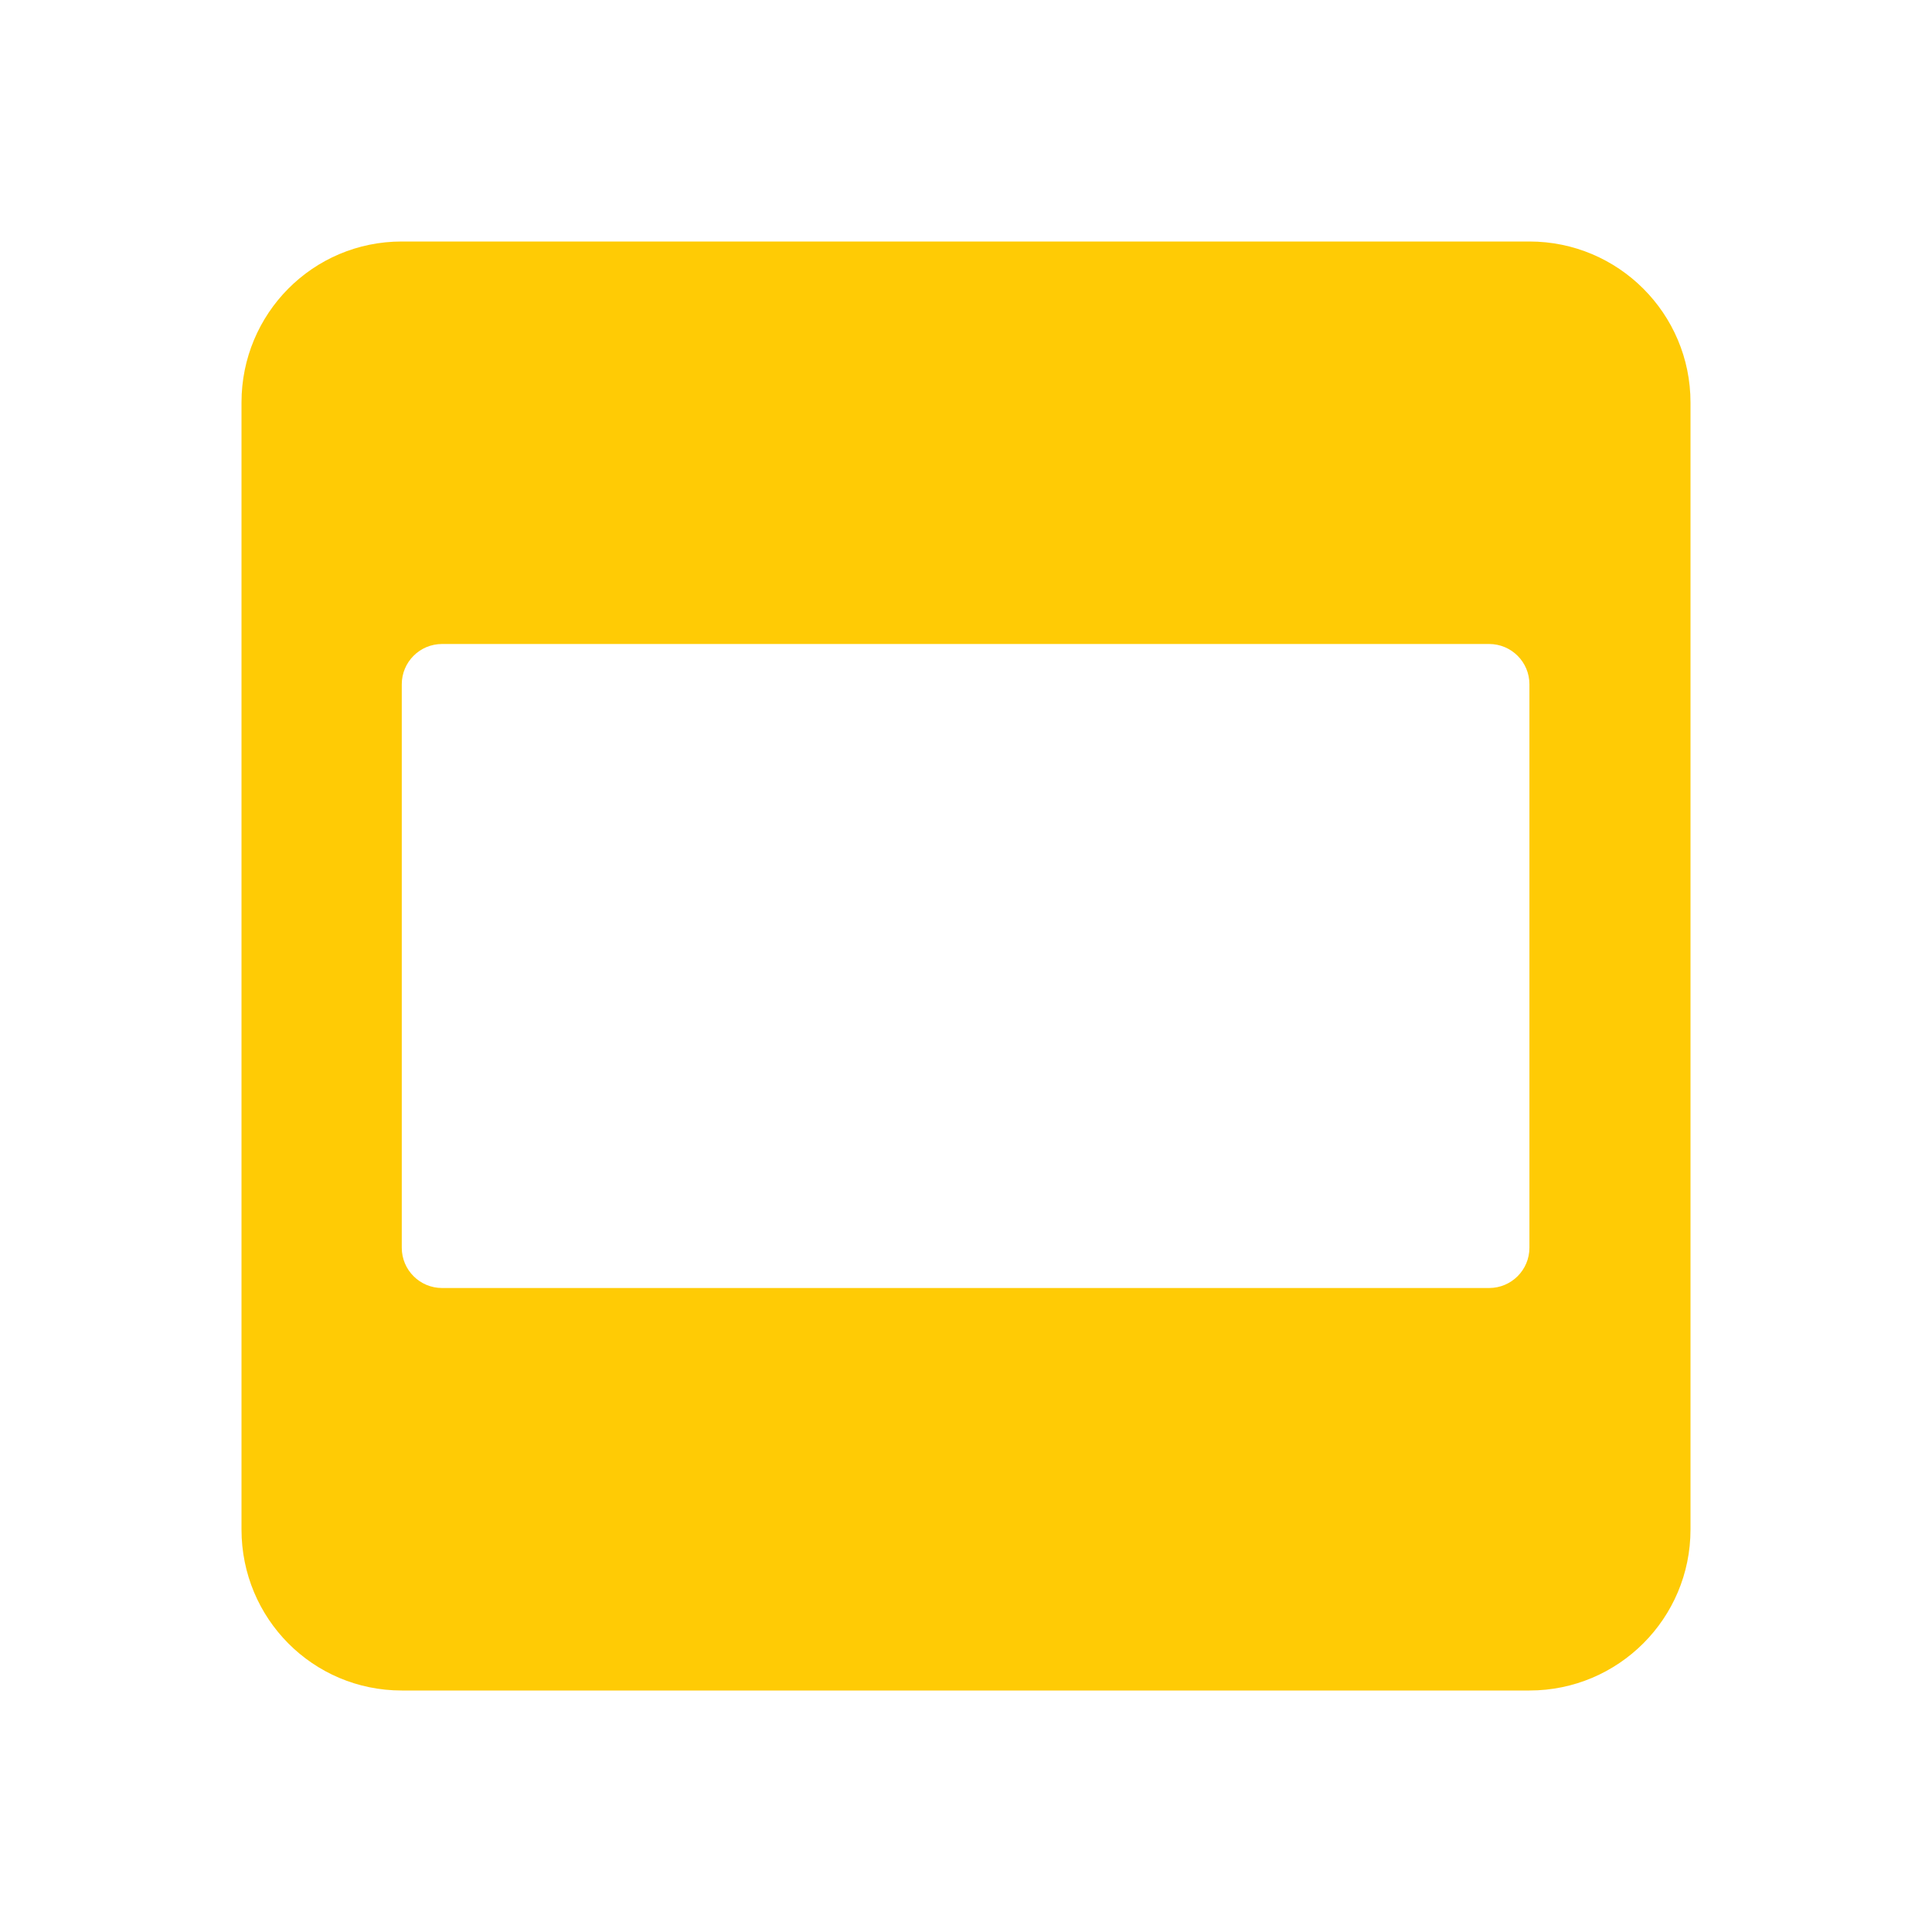<?xml version="1.0" encoding="utf-8"?>
<!DOCTYPE svg PUBLIC "-//W3C//DTD SVG 1.1//EN" "http://www.w3.org/Graphics/SVG/1.1/DTD/svg11.dtd">
<svg xmlns="http://www.w3.org/2000/svg" xmlns:xlink="http://www.w3.org/1999/xlink" version="1.1" baseProfile="full" width="24" height="24" viewBox="0 0 24.00 24.00" enable-background="new 0 0 24.00 24.00" xml:space="preserve">
	<path fill="#FFCB05" fill-opacity="1" stroke-width="1.333" stroke-linejoin="miter" d="M 18.999,3L 4.991,3C 3.886,3 3,3.896 3,5L 3,19C 3,20.105 3.886,21 4.991,21L 18.999,21C 20.104,21 21,20.105 21,19L 21,5C 21,3.896 20.104,3 18.999,3 Z M 18.999,15.5C 18.999,15.776 18.775,16 18.499,16L 5.491,16C 5.215,16 4.991,15.776 4.991,15.5L 4.991,8.5C 4.991,8.224 5.215,8 5.491,8L 18.499,8C 18.775,8 18.999,8.224 18.999,8.5L 18.999,15.5 Z "/>
</svg>
